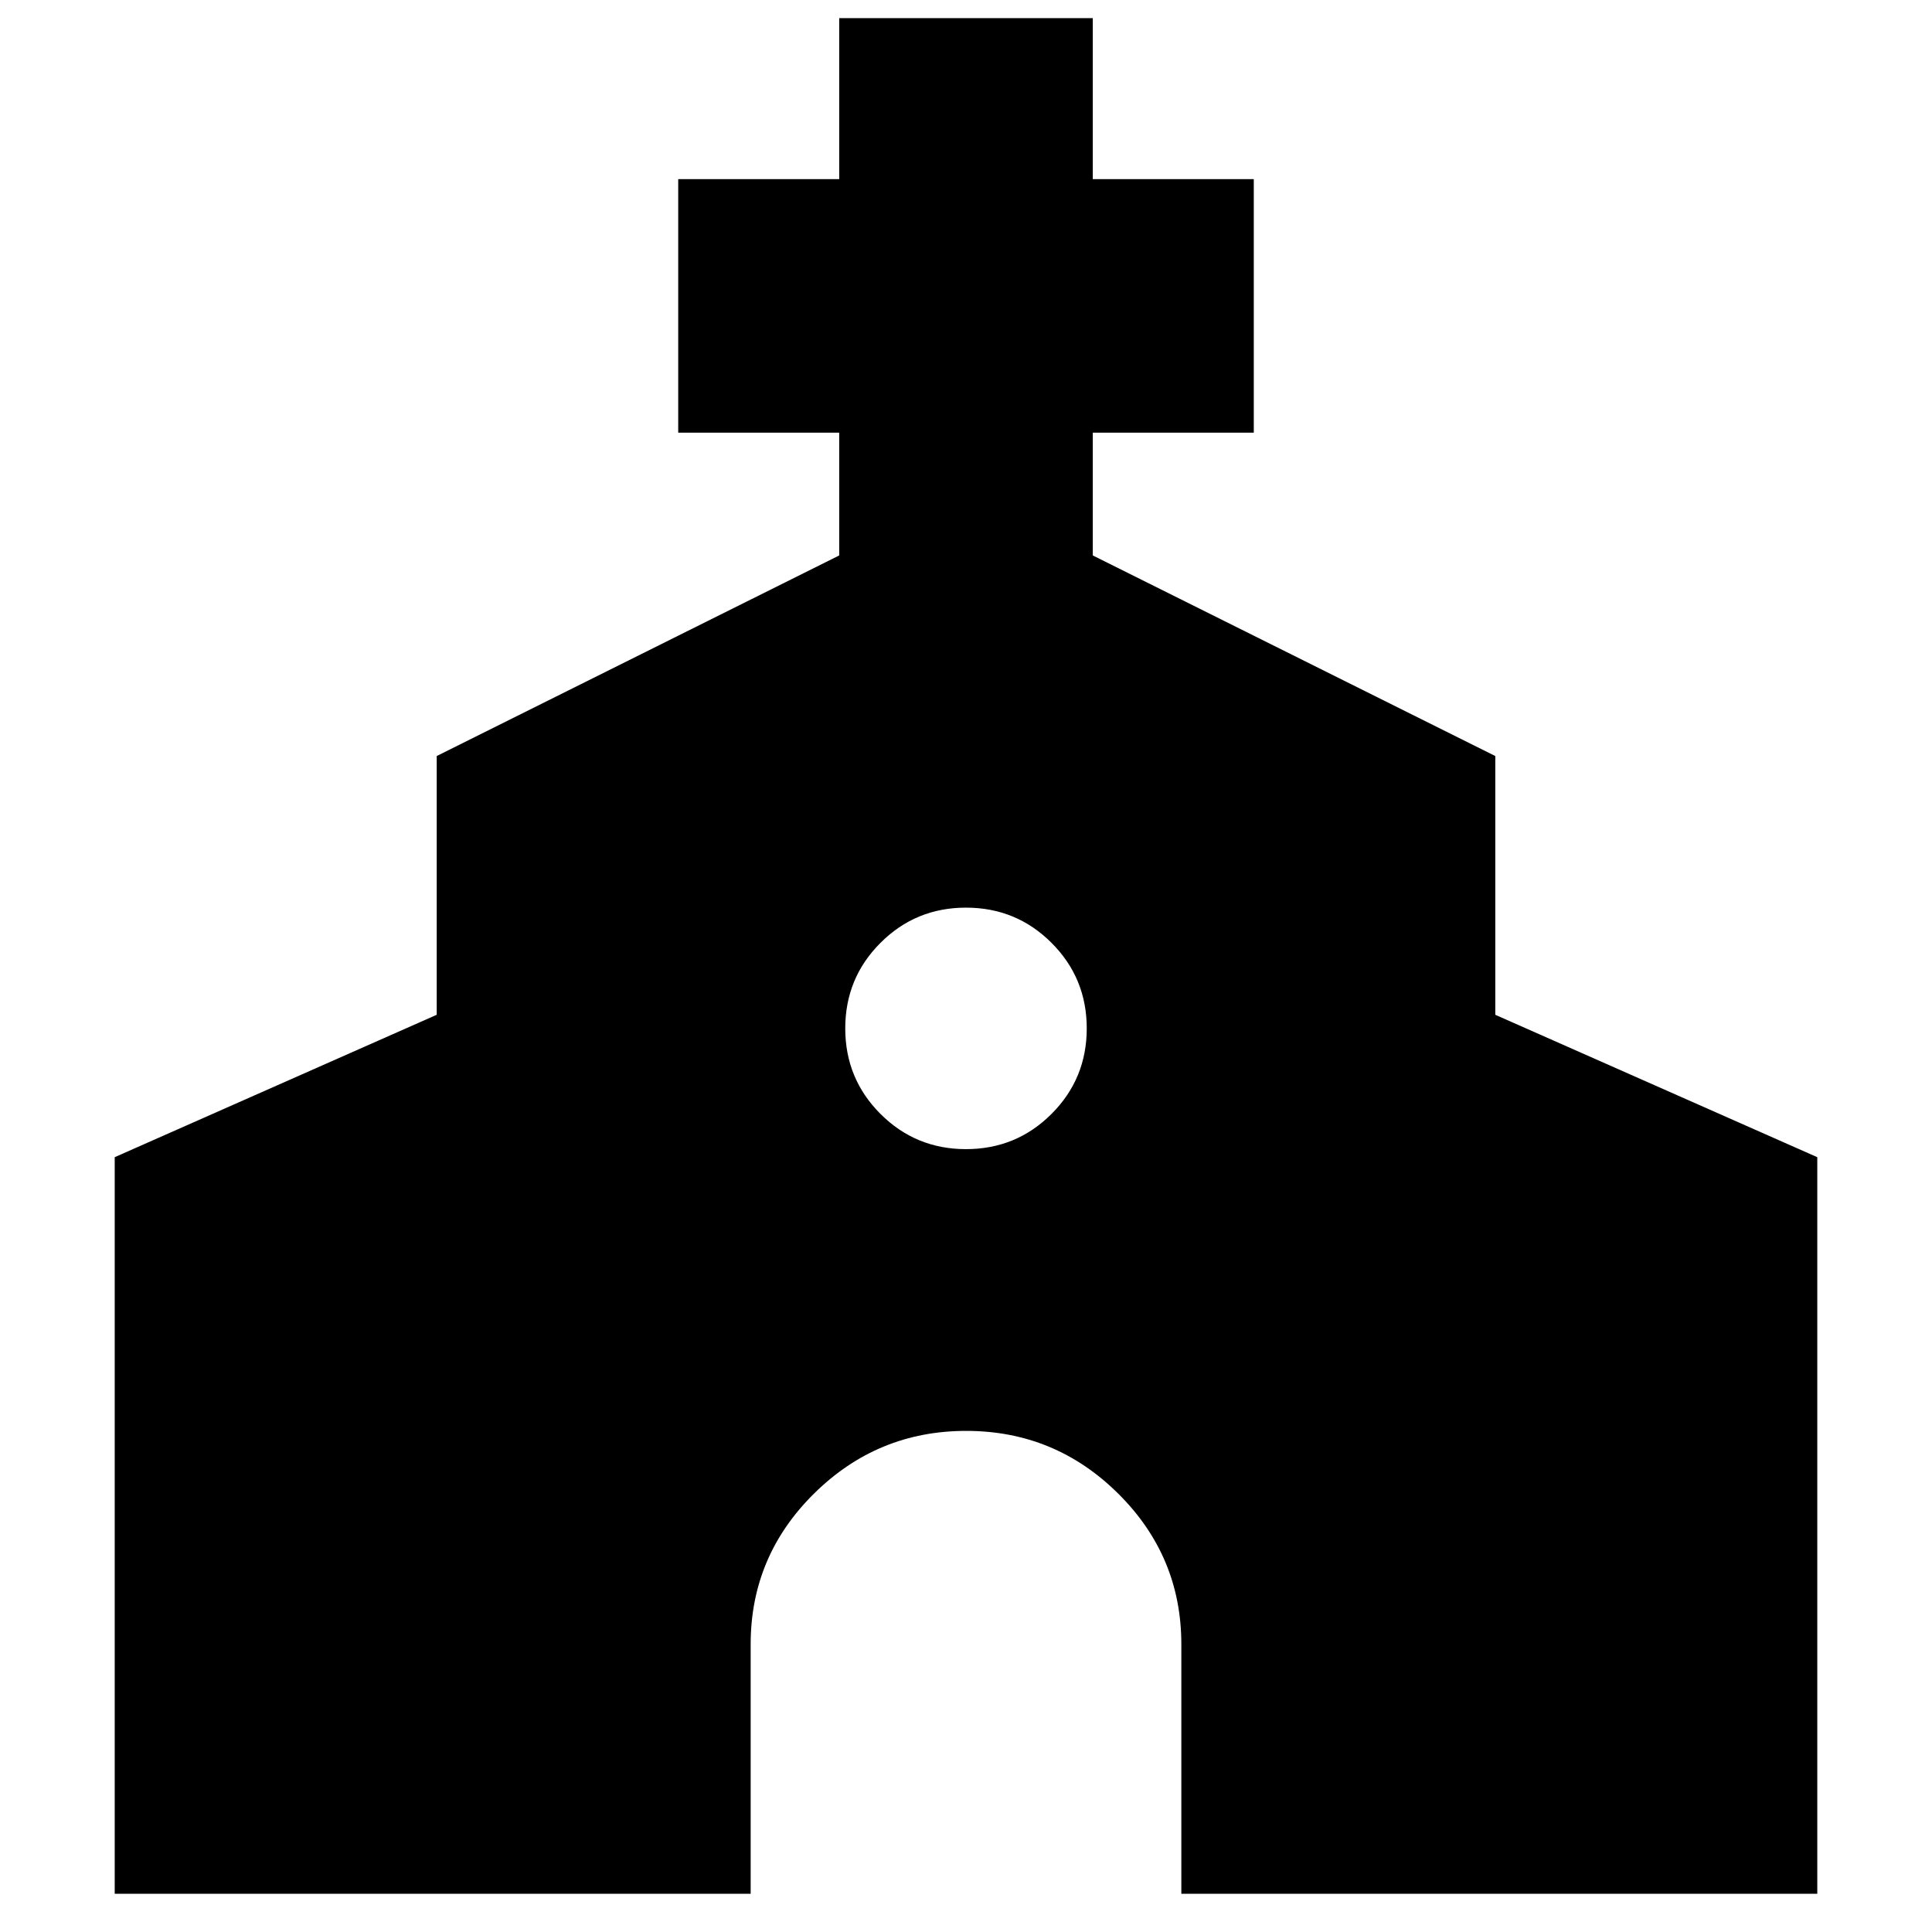 <svg xmlns="http://www.w3.org/2000/svg" height="24" viewBox="0 -960 960 960" width="24"><path d="M57-19v-366l160-70.76v-128.57L417-684v-61h-80v-126h80v-80h126v80h80v126h-80v61l200 99.67v128.57L903-385v366H587v-124q0-43.73-31.4-74.86Q524.19-249 480.1-249q-44.1 0-75.6 31.14Q373-186.73 373-143v124H57Zm423-370q25 0 42.5-17.5T540-449q0-25-17.5-42.5T480-509q-25 0-42.5 17.5T420-449q0 25 17.5 42.5T480-389Z"/></svg>